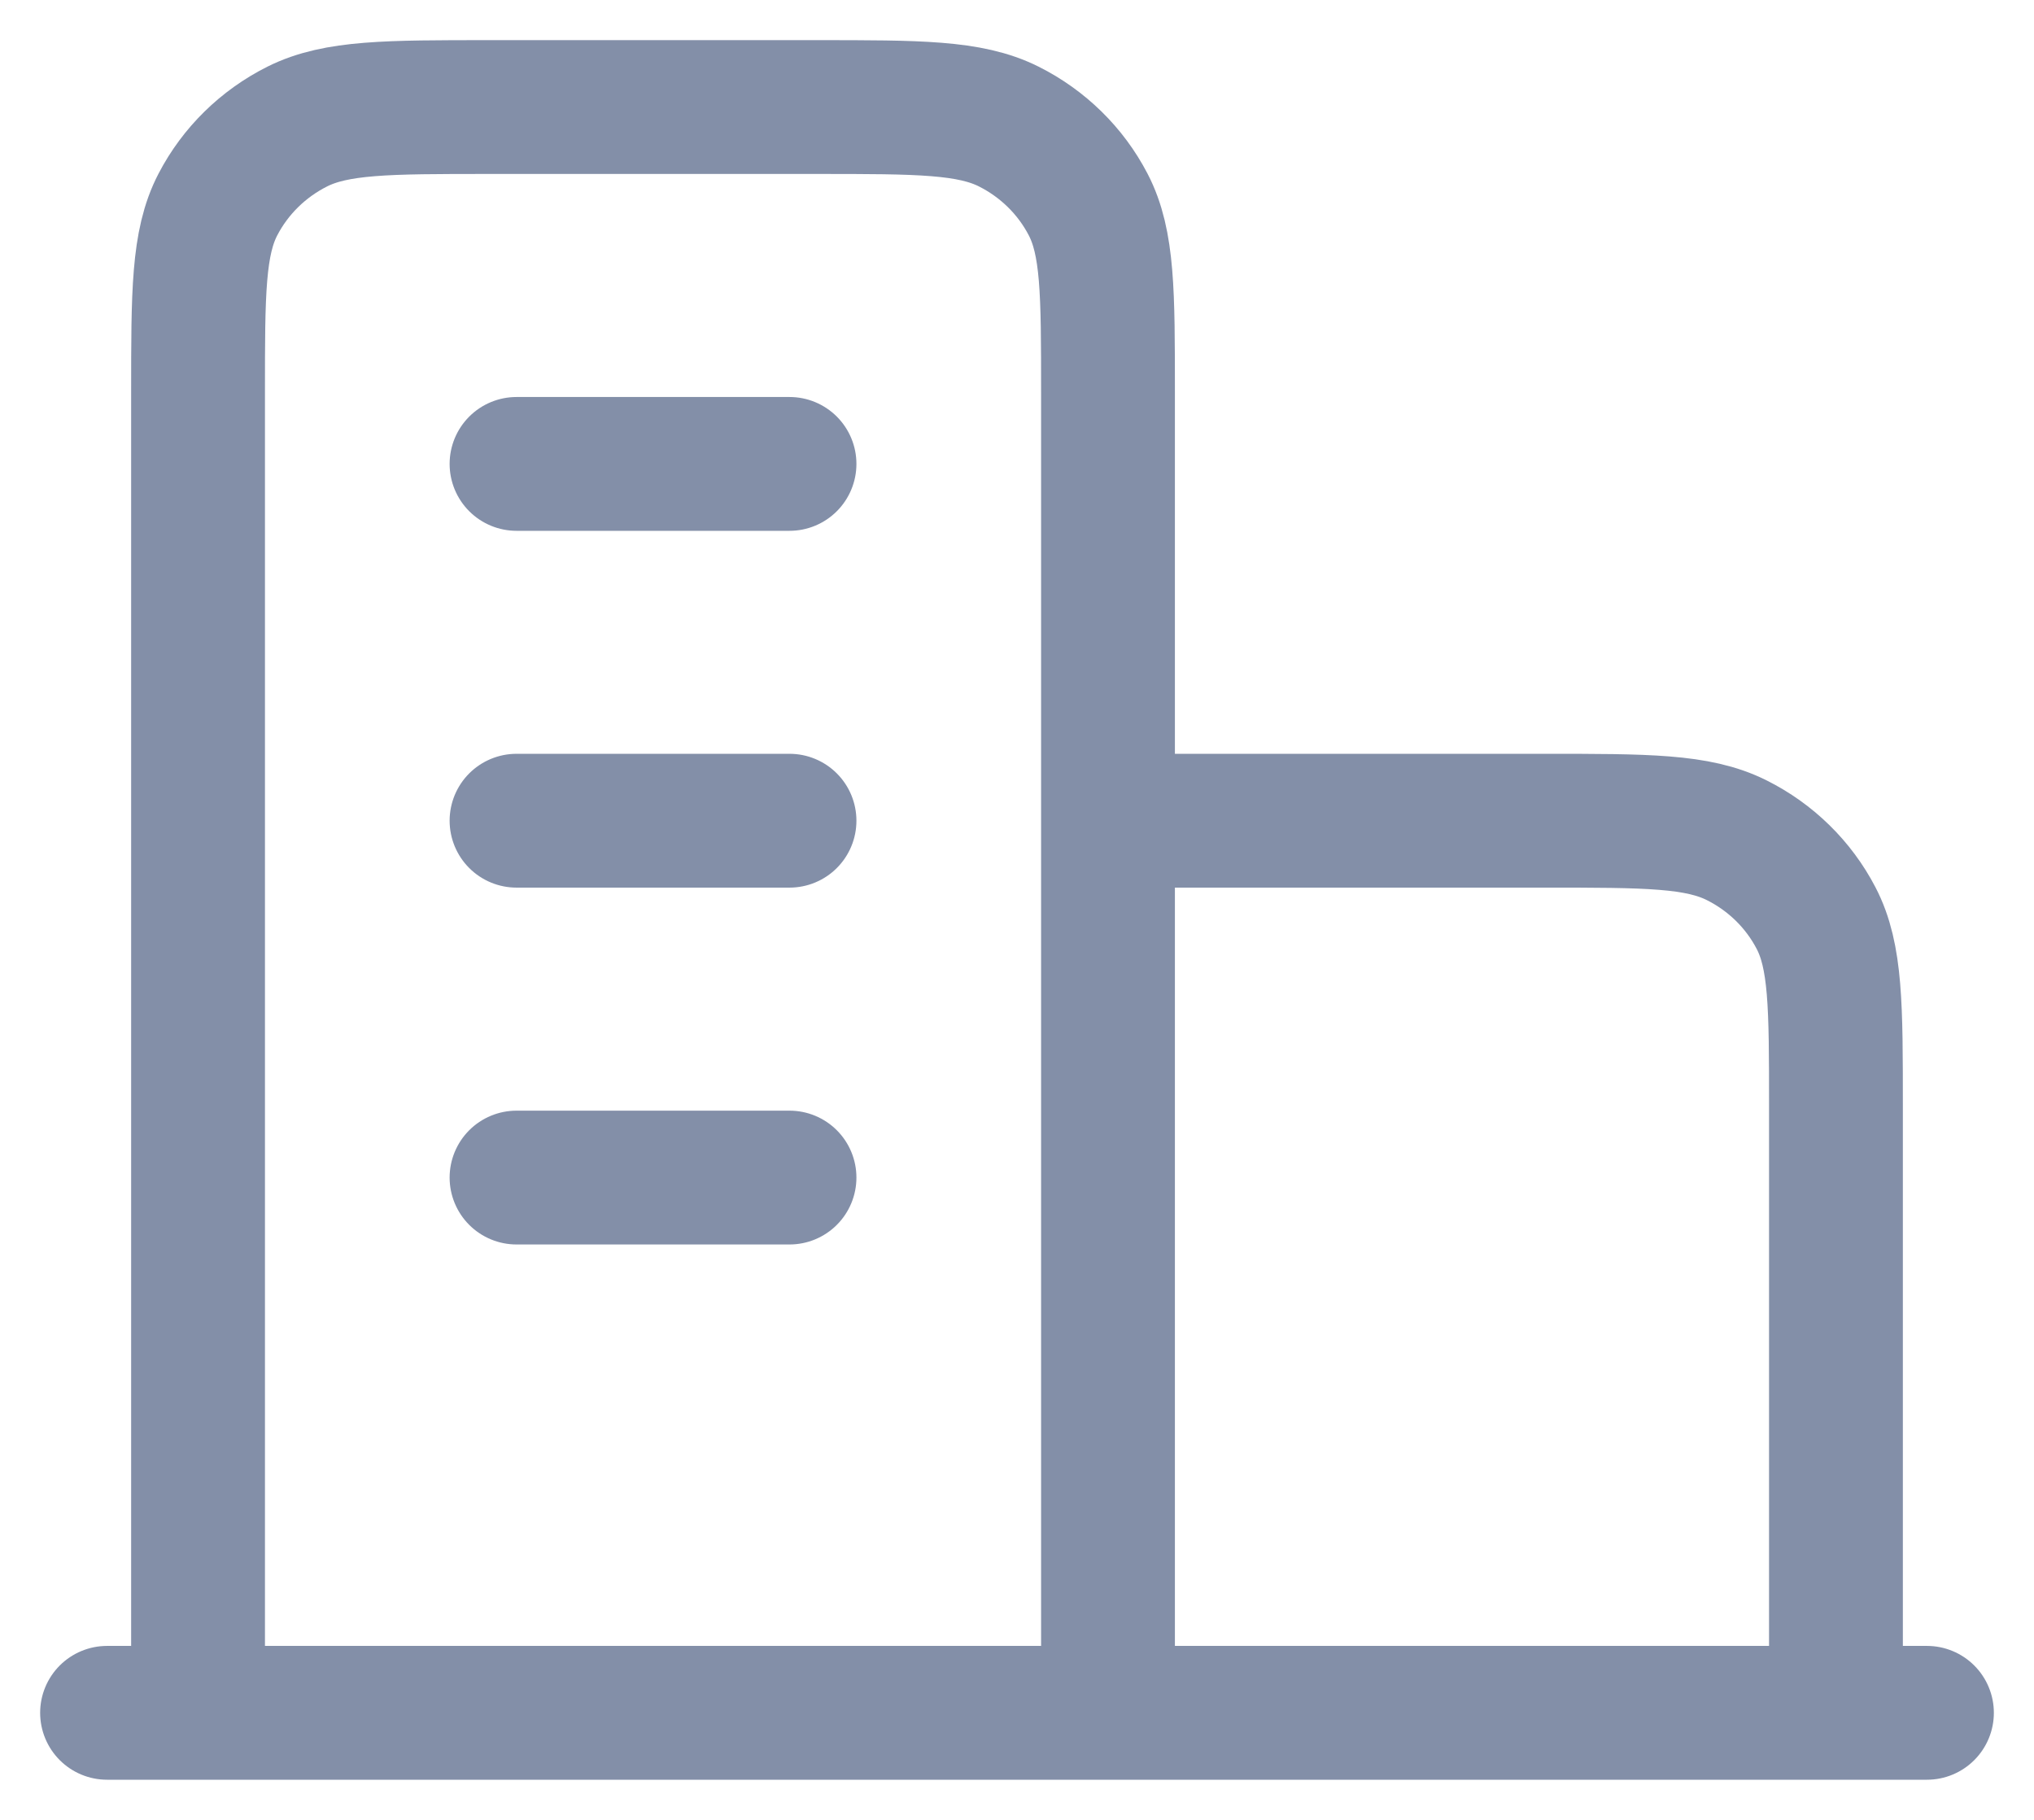 <svg width="38" height="34" viewBox="0 0 38 34" fill="none" xmlns="http://www.w3.org/2000/svg">
<path d="M20.7 15.333H28.86C30.764 15.333 31.716 15.333 32.444 15.697C33.083 16.016 33.603 16.526 33.929 17.153C34.3 17.866 34.3 18.8 34.3 20.667V32M20.7 32V7.333C20.7 5.466 20.7 4.533 20.329 3.82C20.003 3.193 19.483 2.683 18.844 2.363C18.116 2 17.164 2 15.26 2H9.14C7.236 2 6.284 2 5.556 2.363C4.917 2.683 4.397 3.193 4.071 3.82C3.7 4.533 3.7 5.466 3.7 7.333V32M36 32H2M9.65 8.667H14.75M9.65 15.333H14.75M9.65 22H14.75" stroke="#838FA8" stroke-width="2.5" stroke-linecap="round" stroke-linejoin="round"/>
</svg>
